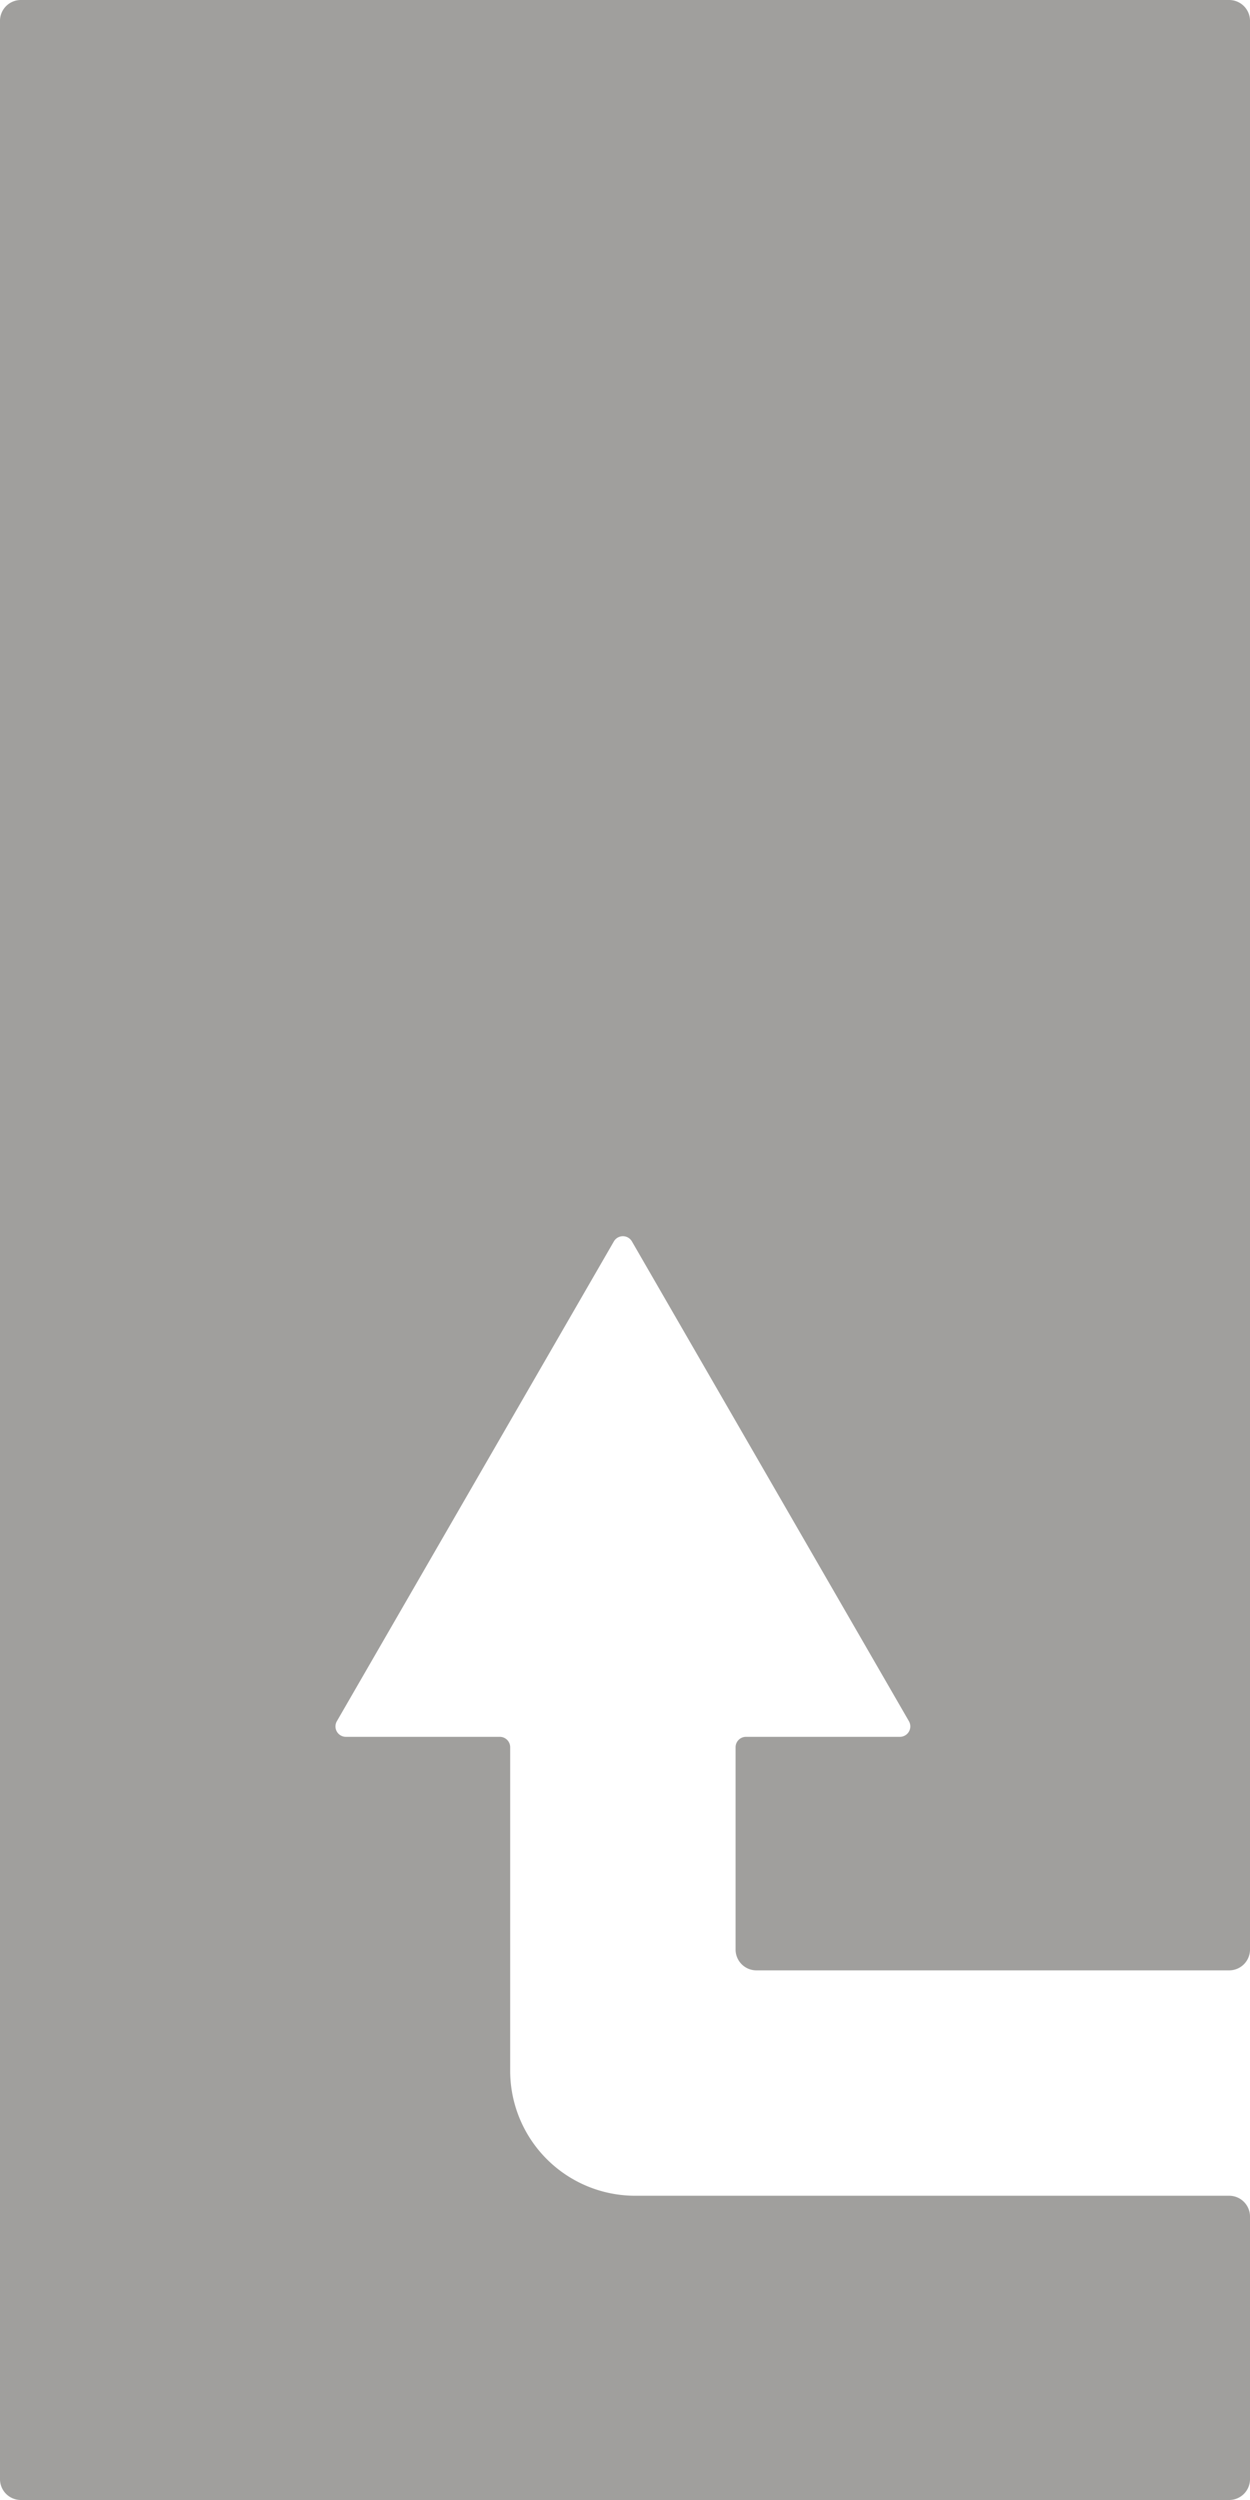 <svg xmlns="http://www.w3.org/2000/svg" width="60mm" height="120mm" viewBox="0 0 170.079 340.157">
  <g id="Schilder">
      <g id="P-09-E">
        <path fill="#A09f9d" stroke="none" d="M2.835,0H167.244a2.835,2.835,0,0,1,2.835,2.835V265.26a2.834,2.834,0,0,1-2.835,2.834H102.921a2.834,2.834,0,0,1-2.835-2.834V237.735a1.417,1.417,0,0,1,1.417-1.417h20.94a1.418,1.418,0,0,0,1.228-2.126l-37.69-65.281a1.418,1.418,0,0,0-2.456,0l-37.69,65.281a1.417,1.417,0,0,0,1.228,2.126H68a1.417,1.417,0,0,1,1.417,1.417v44.017A17.008,17.008,0,0,0,86.428,298.76h80.816a2.834,2.834,0,0,1,2.835,2.834v35.729a2.834,2.834,0,0,1-2.835,2.834H2.835A2.834,2.834,0,0,1,0,337.323V2.835A2.835,2.835,0,0,1,2.835,0Z"/>
      </g>
    </g>
</svg>
